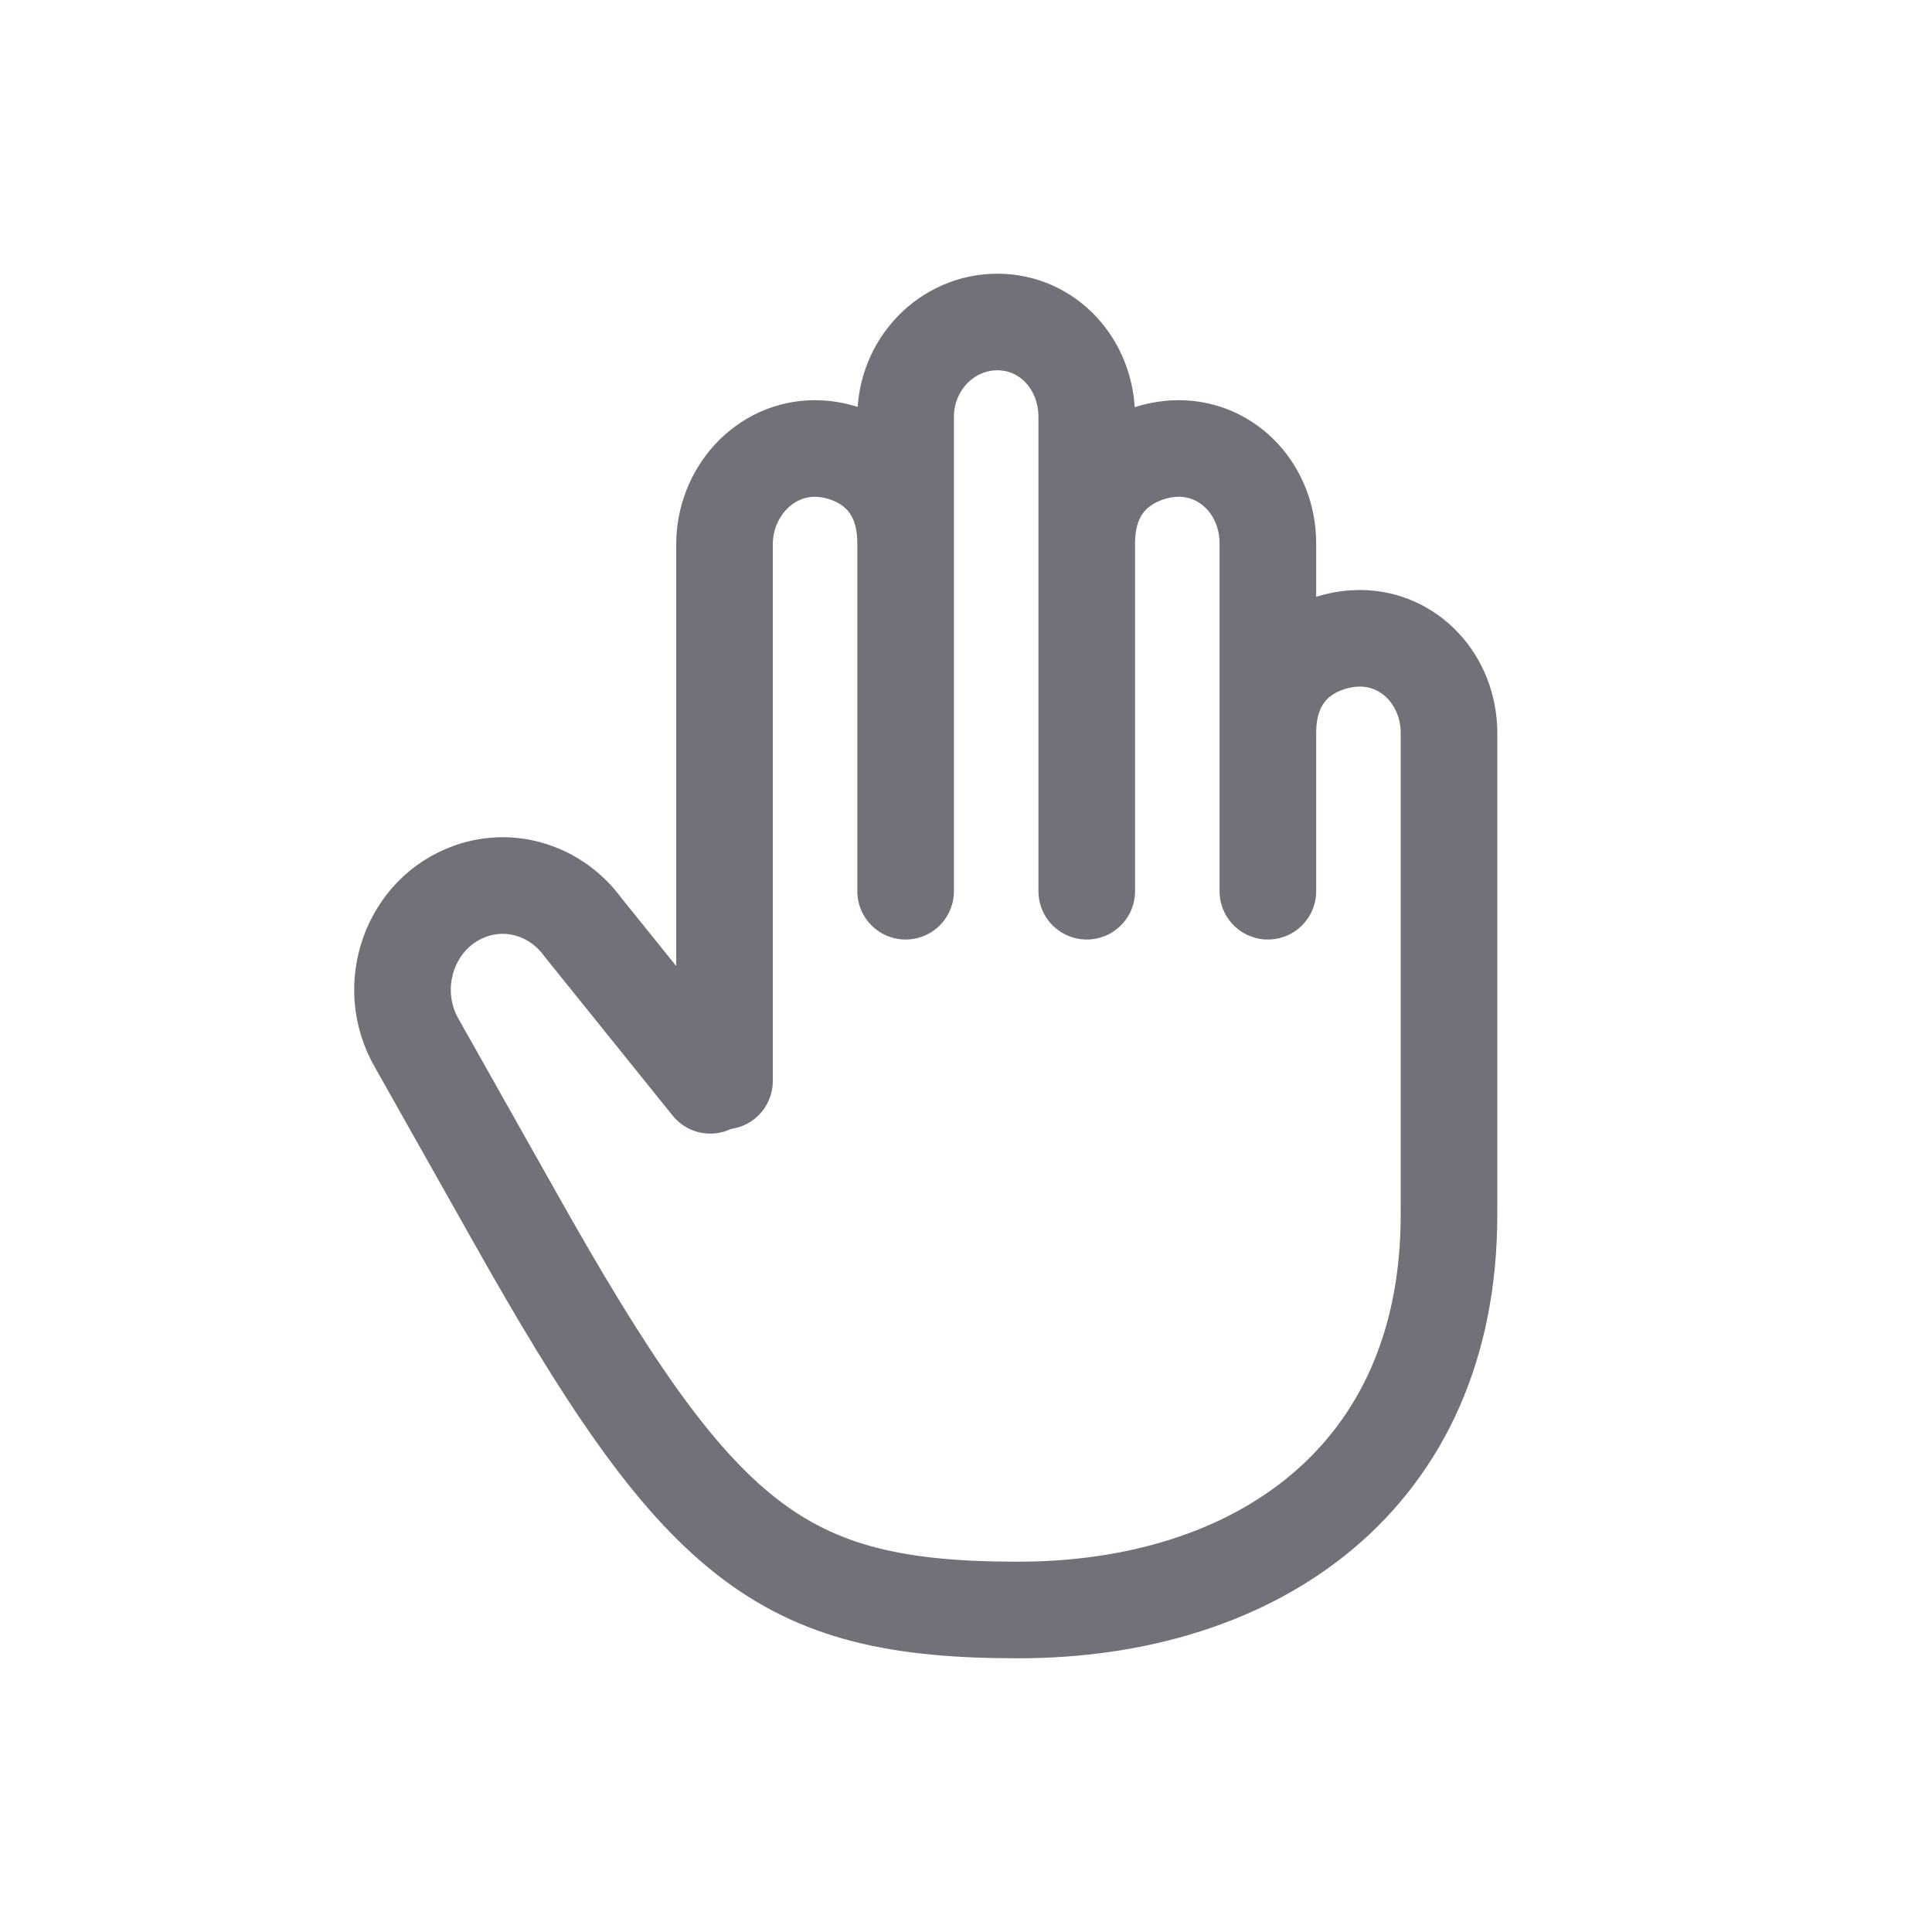 <svg width="24" height="24" viewBox="0 0 24 24" fill="none" xmlns="http://www.w3.org/2000/svg">
<path d="M18 15V9.107C18 8.457 17.519 7.929 16.89 7.929C16.5 7.929 15.75 8.164 15.75 9.107V6.75M15.75 6.75C15.75 6.099 15.269 5.571 14.64 5.571C14.26 5.571 13.5 5.807 13.5 6.75M15.75 6.75V11.071M13.5 6.75V5.179C13.5 4.528 13.019 4 12.39 4C11.76 4 11.25 4.528 11.25 5.179V6.75M13.5 6.75V11.071M11.25 6.75C11.25 5.807 10.505 5.571 10.125 5.571C9.495 5.571 9 6.114 9 6.766V13.429M11.25 6.75V11.071" stroke="#71717A" stroke-width="1.2" stroke-linecap="round" stroke-linejoin="round"/>
<path d="M18 15.091C18 18.364 15.603 20 12.647 20C9.691 20 8.674 19.182 6.379 15.091L5.178 12.96C4.768 12.25 5.096 11.329 5.852 11.067C6.099 10.981 6.365 10.978 6.613 11.059C6.862 11.139 7.082 11.3 7.242 11.519L8.823 13.482" stroke="#71717A" stroke-width="1.2" stroke-linecap="round" stroke-linejoin="round"/>
</svg>
